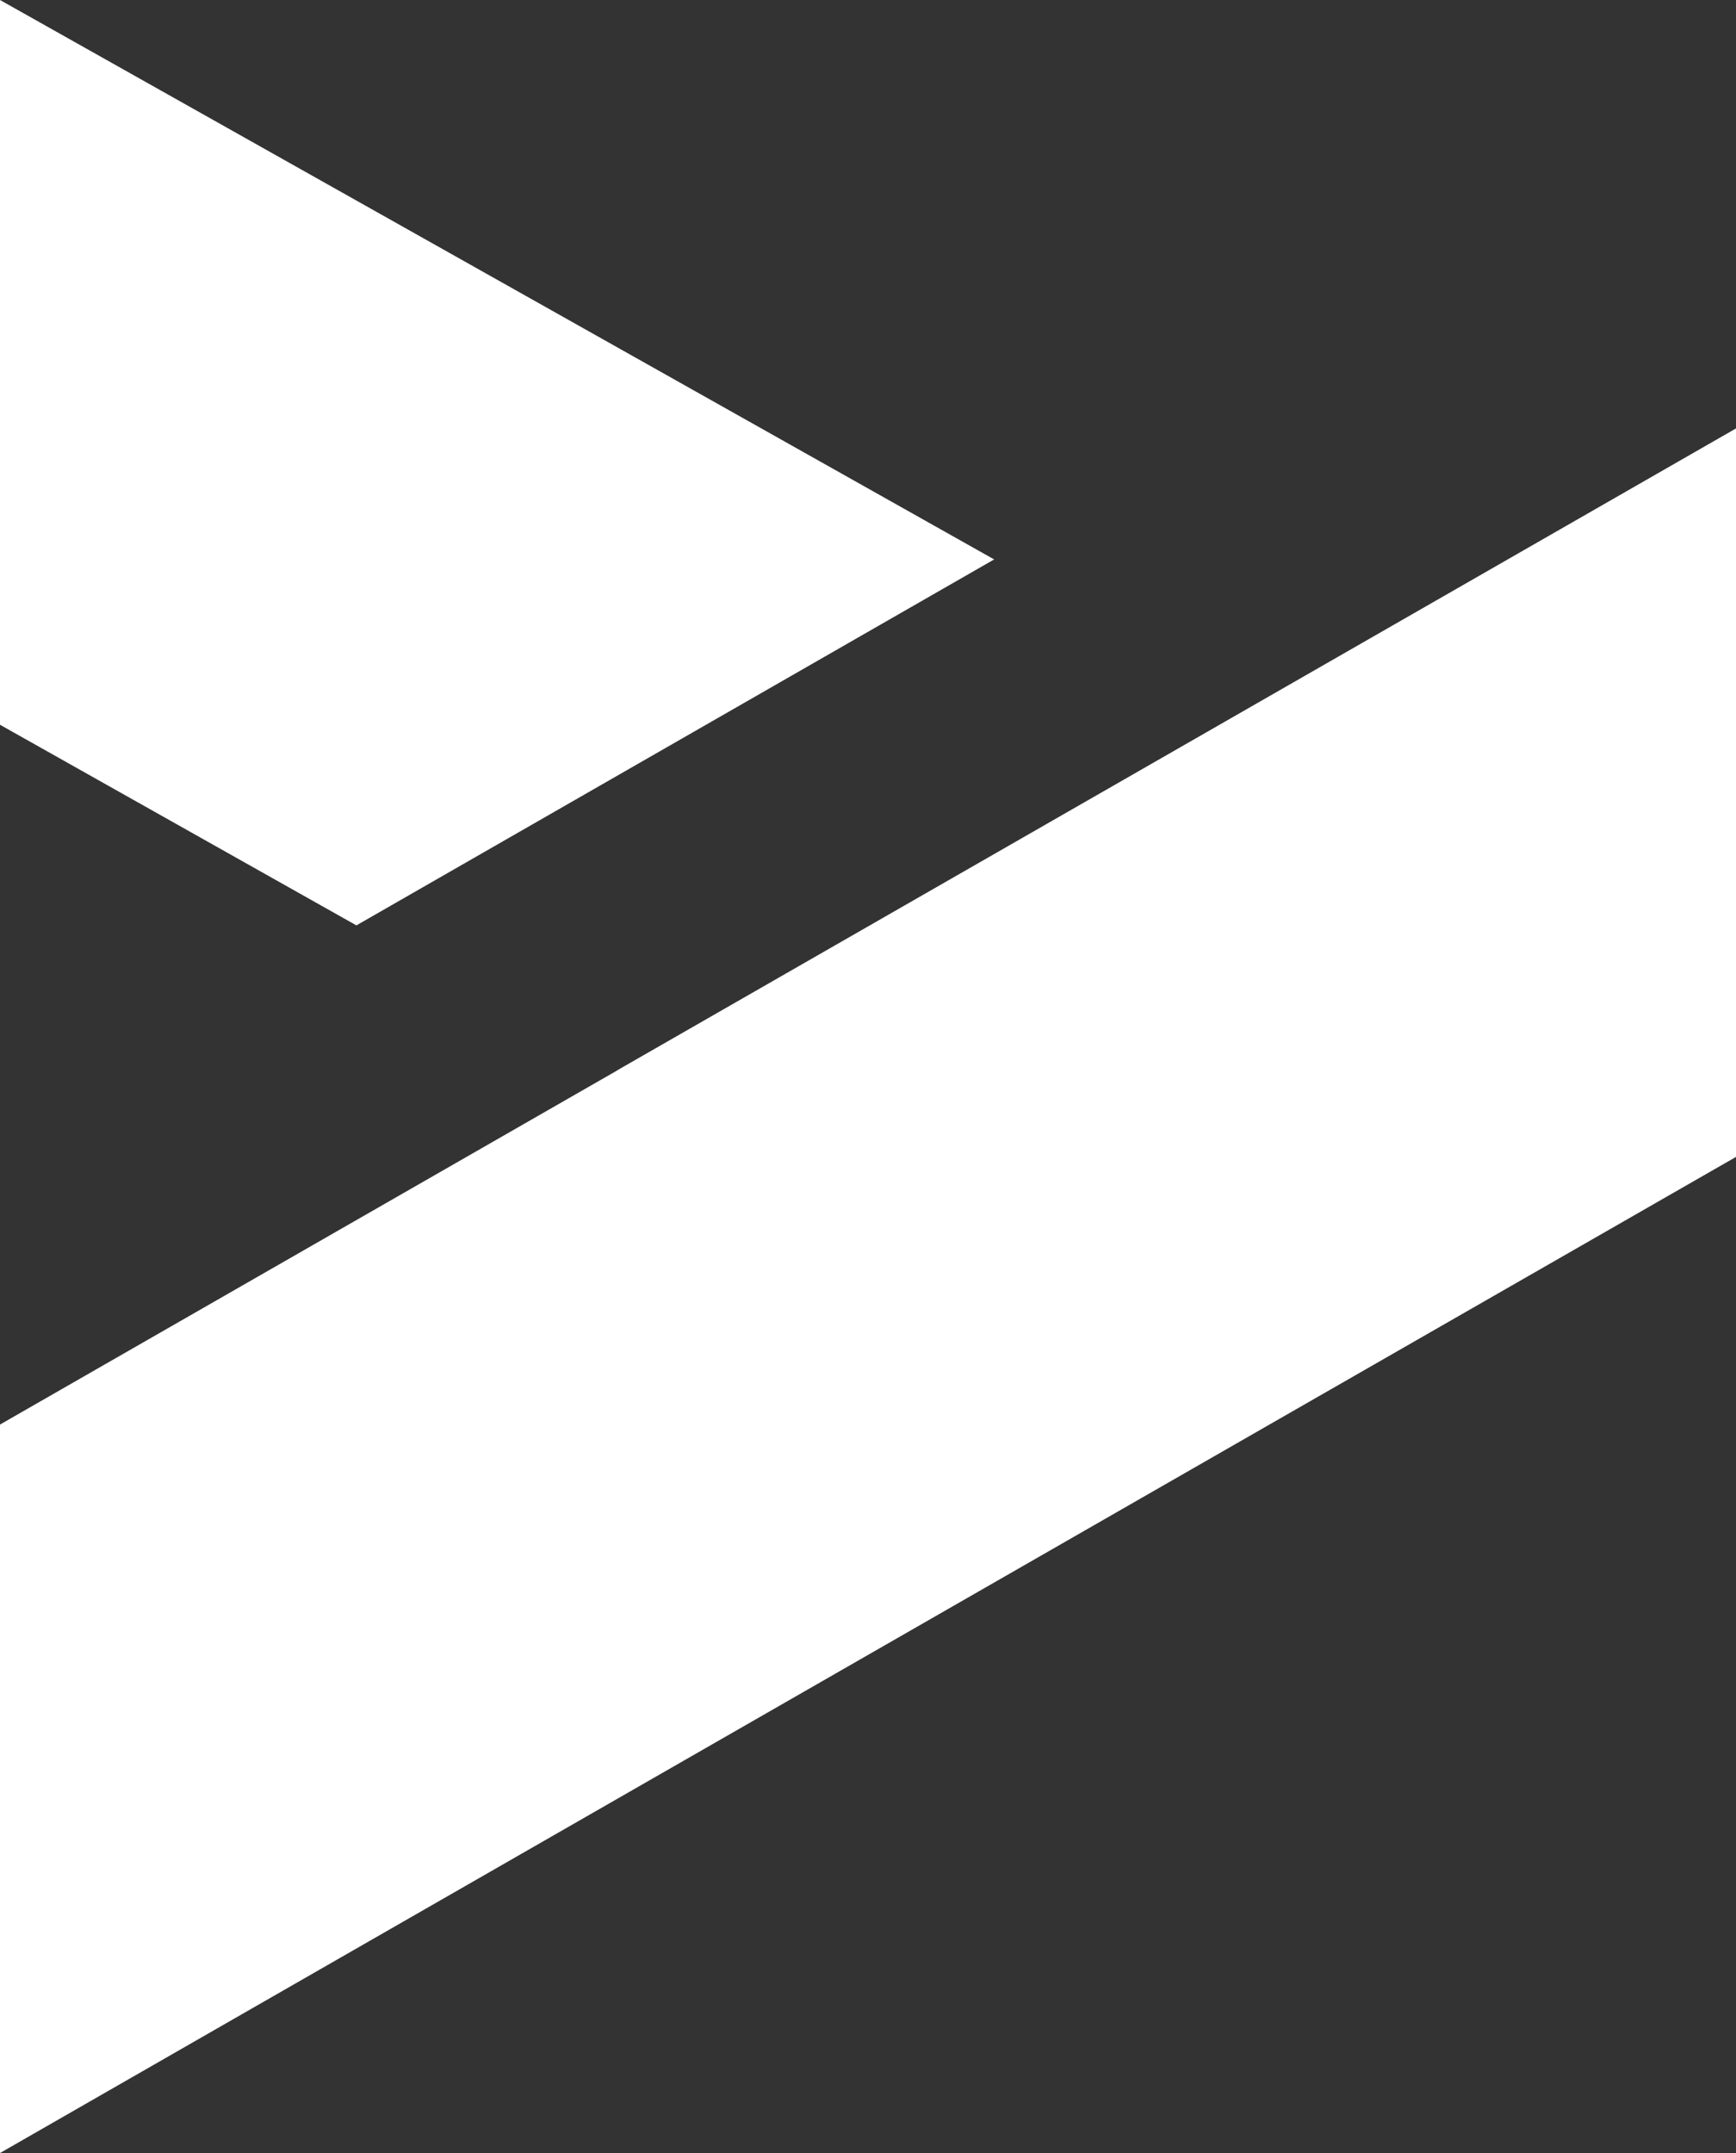 <?xml version="1.0" encoding="UTF-8"?>
<svg id="Ebene_2" data-name="Ebene 2" xmlns="http://www.w3.org/2000/svg" viewBox="0 0 187.09 231.92">
  <rect x="0" y="0" width="187.09" height="231.92" fill="#333333" stroke="none"/>
  <defs>
    <style>
      .cls-1 {
        fill: #fff;
        stroke-width: 0px;
      }
    </style>
  </defs>
  <g id="Ebene_2-2" data-name="Ebene 2">
    <g>
      <polygon class="cls-1" points="187.09 46.15 187.09 124.62 135.45 154.23 0 231.92 0 153.45 66.37 115.39 66.8 115.13 135.09 75.97 187.09 46.15"/>
      <polygon class="cls-1" points="107.14 60.26 38.41 99.68 0 78.07 0 0 107.14 60.26"/>
    </g>
  </g>
</svg>